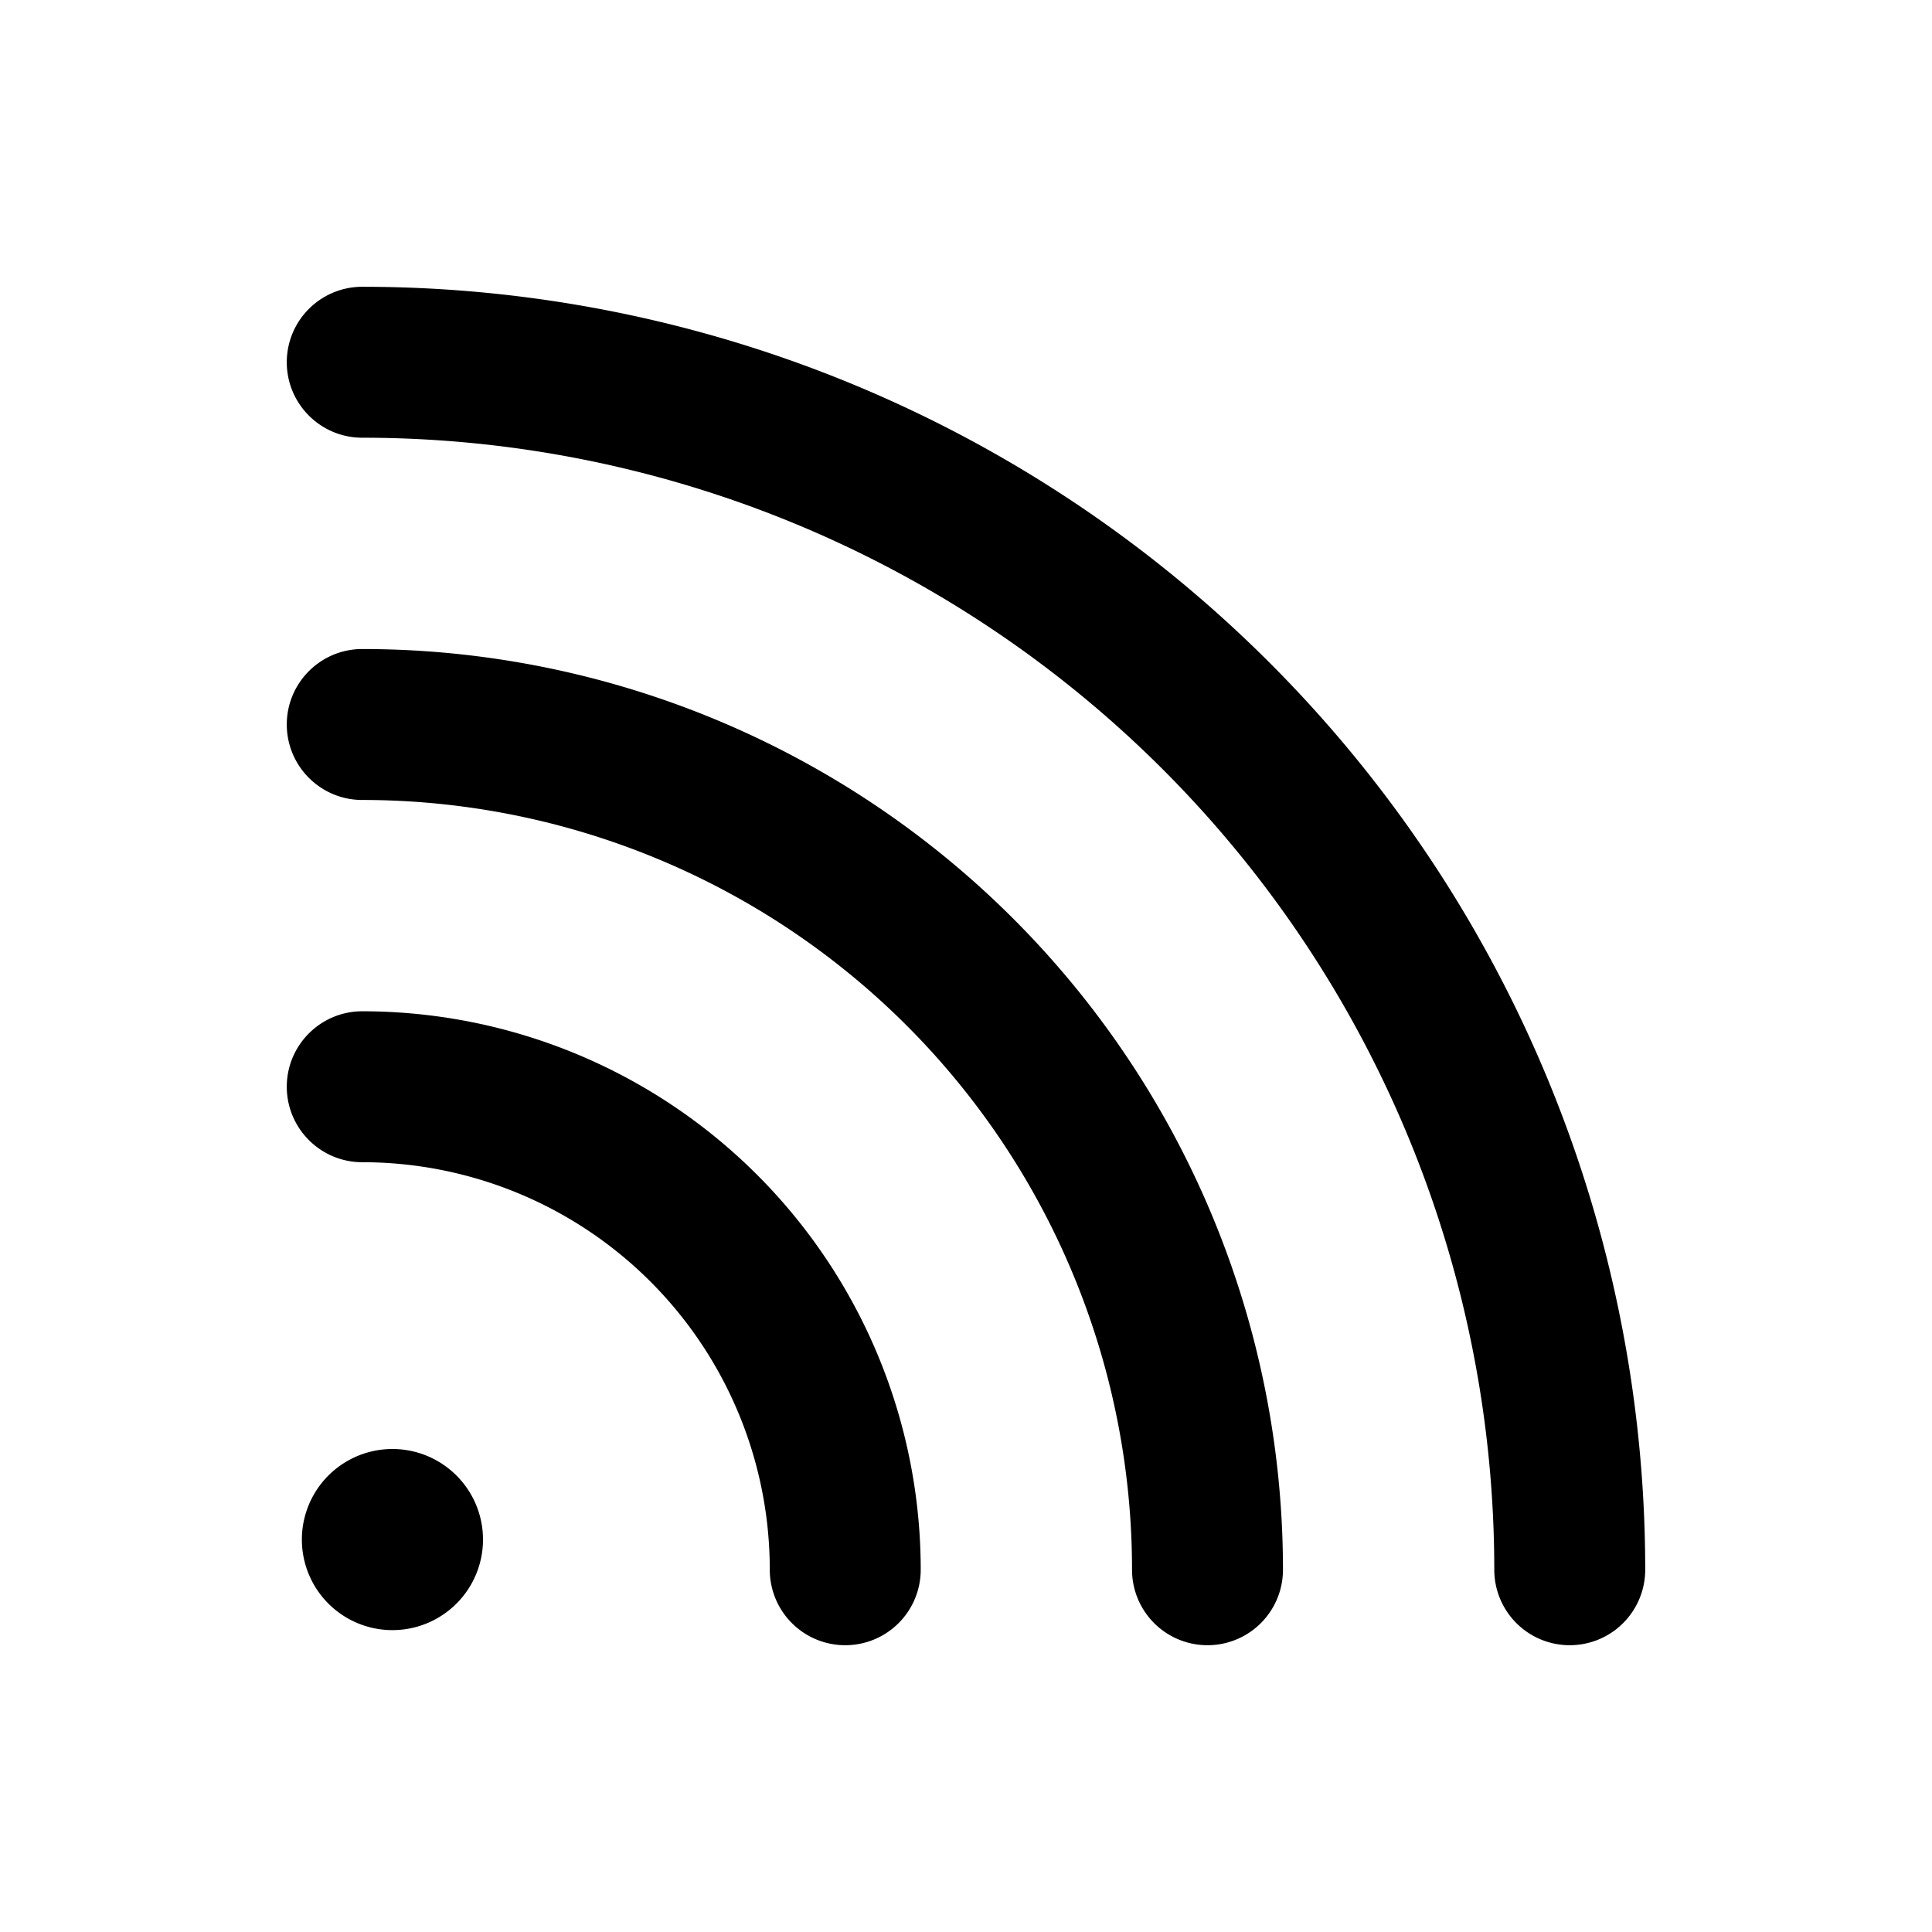 <svg width="32" height="32" fill="none" xmlns="http://www.w3.org/2000/svg"><path fill-rule="evenodd" clip-rule="evenodd" d="M4.75 18c0-.69.56-1.25 1.25-1.25A9.25 9.25 0 0 1 15.25 26a1.25 1.25 0 1 1-2.5 0A6.75 6.75 0 0 0 6 19.25c-.69 0-1.25-.56-1.25-1.25z" fill="#000"/><path fill-rule="evenodd" clip-rule="evenodd" d="M4.75 12c0-.69.56-1.25 1.25-1.25A15.25 15.25 0 0 1 21.25 26a1.25 1.25 0 1 1-2.5 0A12.75 12.75 0 0 0 6 13.25c-.69 0-1.25-.56-1.25-1.25z" fill="#000"/><path fill-rule="evenodd" clip-rule="evenodd" d="M4.75 6c0-.69.56-1.25 1.25-1.25A21.25 21.25 0 0 1 27.25 26a1.25 1.25 0 1 1-2.5 0A18.75 18.75 0 0 0 6 7.25c-.69 0-1.25-.56-1.25-1.25z" fill="#000"/><path d="M6.5 27a1.5 1.5 0 1 0 0-3 1.5 1.5 0 0 0 0 3z" fill="#000"/></svg>